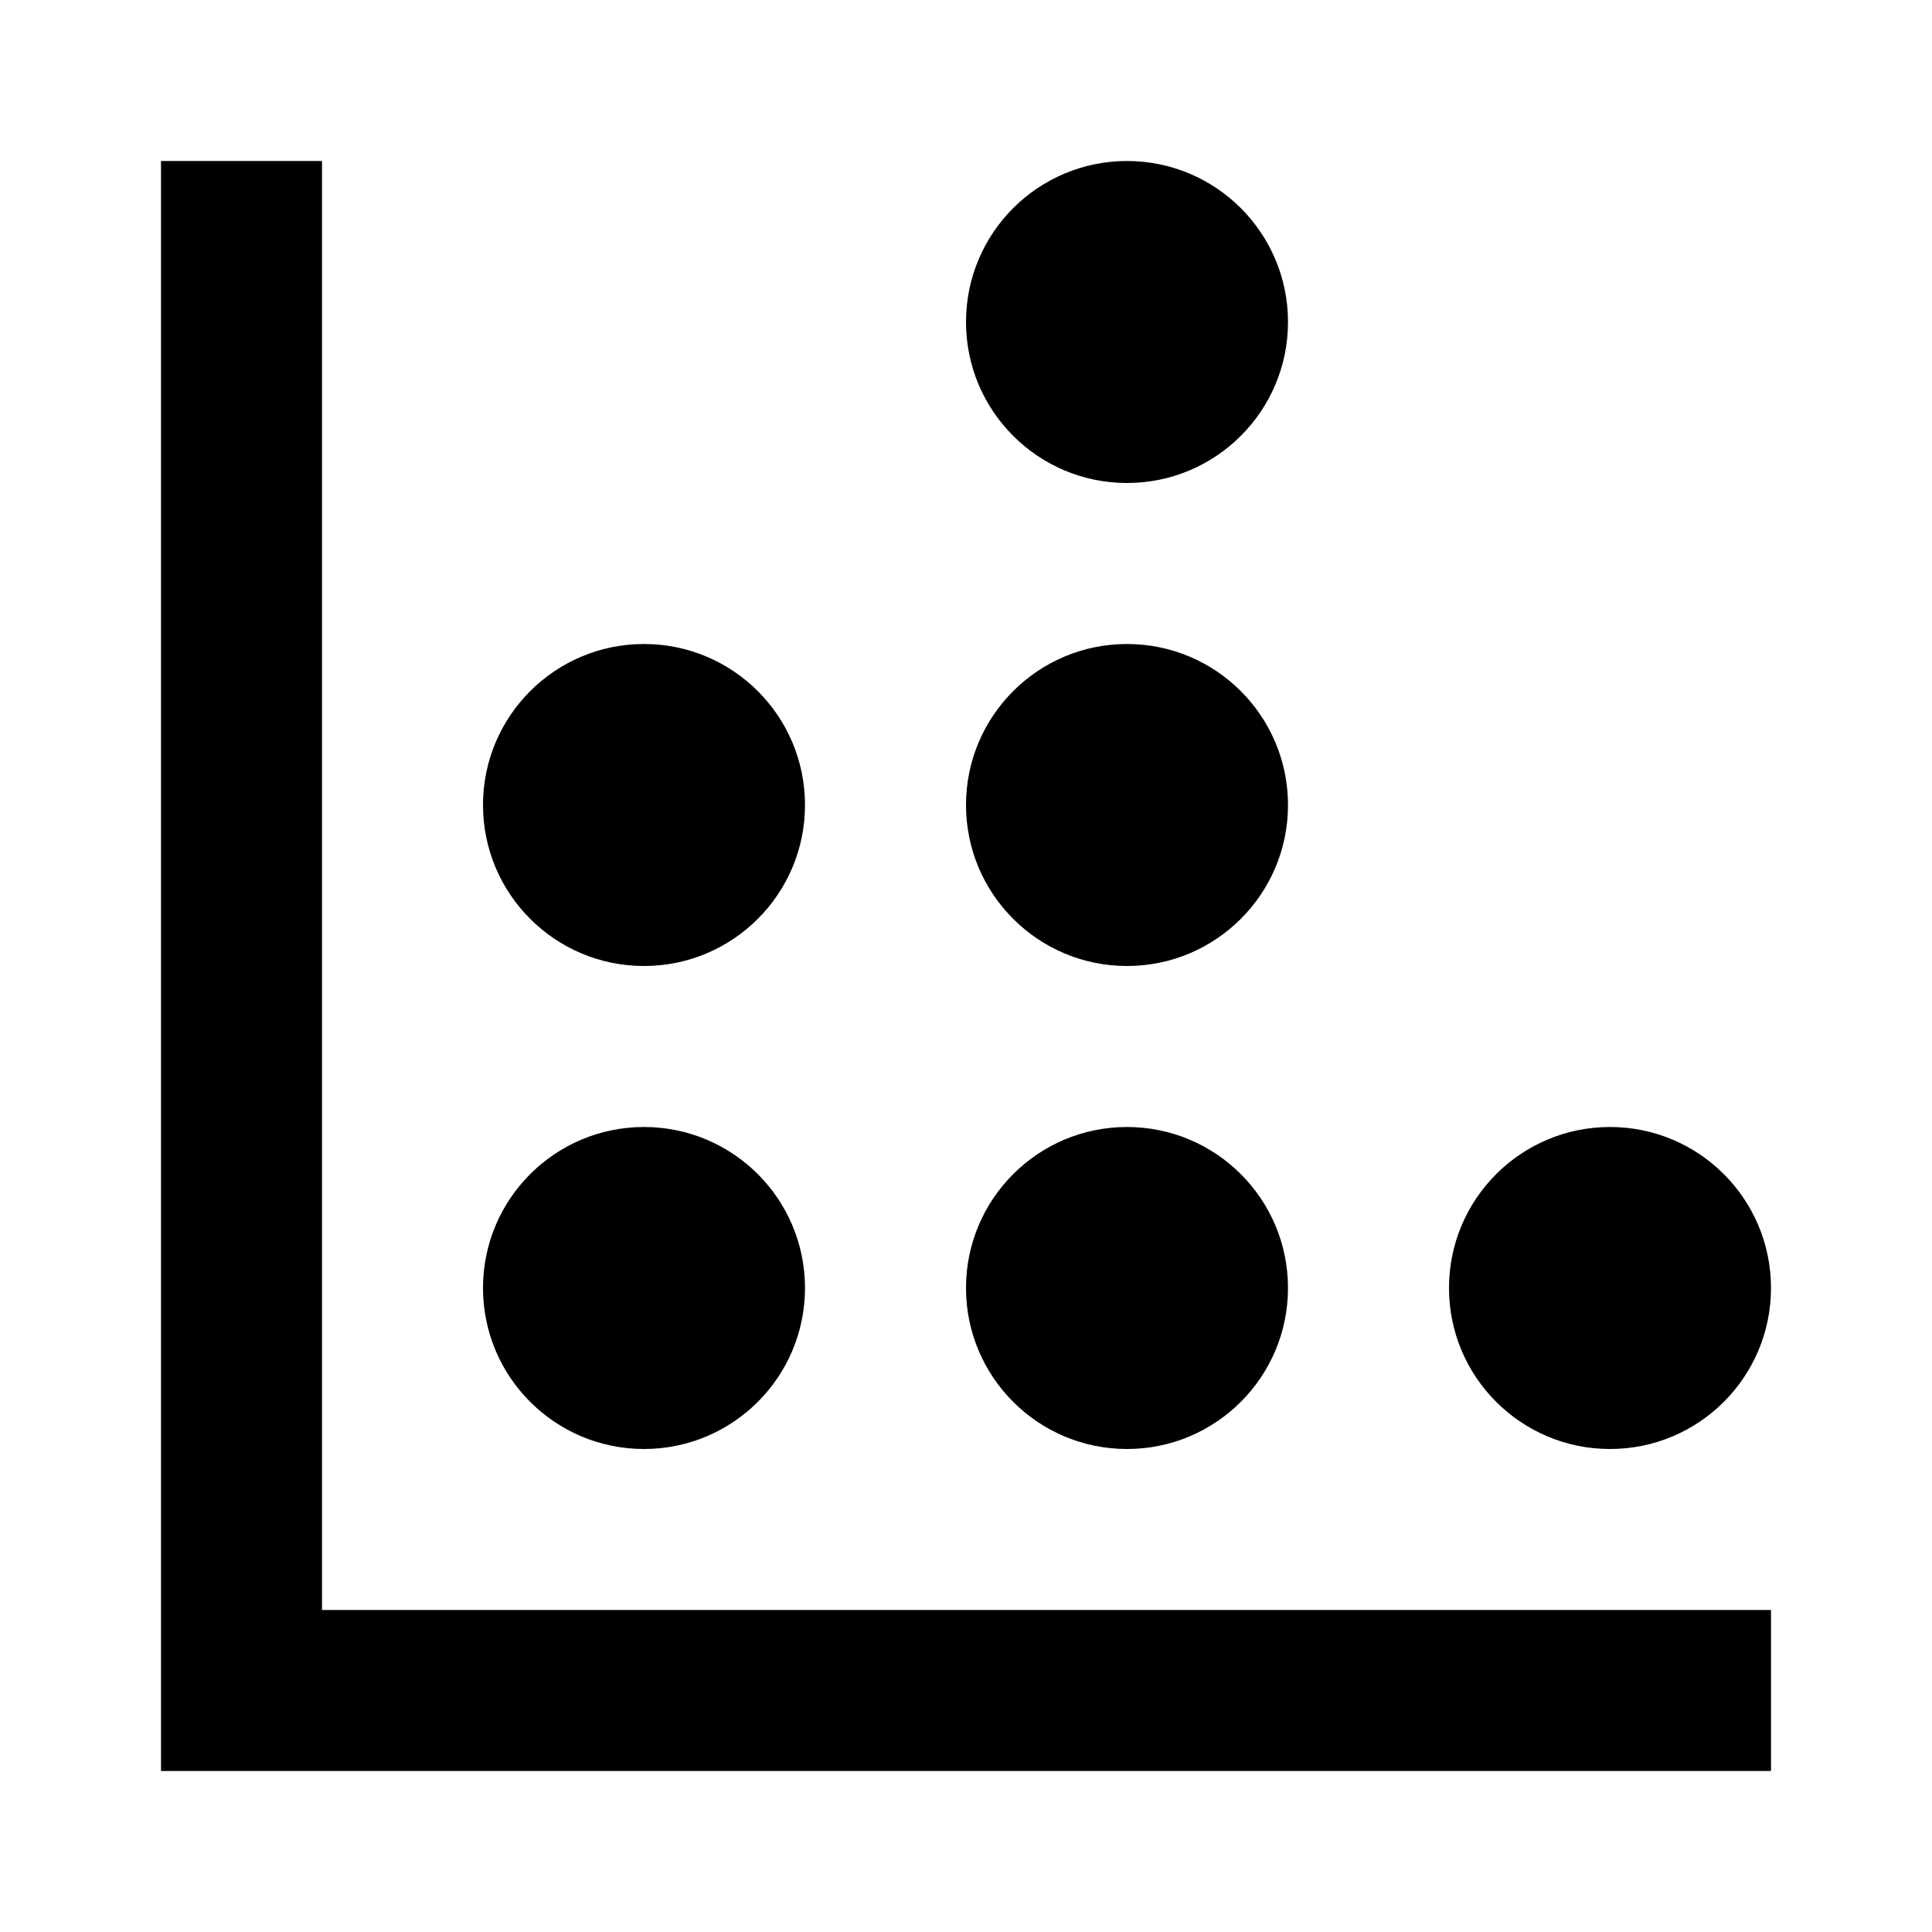 <?xml version="1.0" encoding="utf-8"?>
<!-- Generator: Adobe Illustrator 15.1.0, SVG Export Plug-In . SVG Version: 6.00 Build 0)  -->
<!DOCTYPE svg PUBLIC "-//W3C//DTD SVG 1.1//EN" "http://www.w3.org/Graphics/SVG/1.1/DTD/svg11.dtd">
<svg version="1.1" id="Layer_1" xmlns="http://www.w3.org/2000/svg" xmlns:xlink="http://www.w3.org/1999/xlink" x="0px" y="0px"
	 width="24px" height="24px" viewBox="0 0 24 24" enable-background="new 0 0 24 24" xml:space="preserve">
<circle cx="8" cy="16" r="2"/>
<circle cx="14" cy="16" r="2"/>
<circle cx="8" cy="10" r="2"/>
<circle cx="20" cy="16" r="2"/>
<circle cx="14" cy="10" r="2"/>
<circle cx="14" cy="4" r="2"/>
<polygon points="22,22 2,22 2,2 4,2 4,20 22,20 "/>
</svg>

